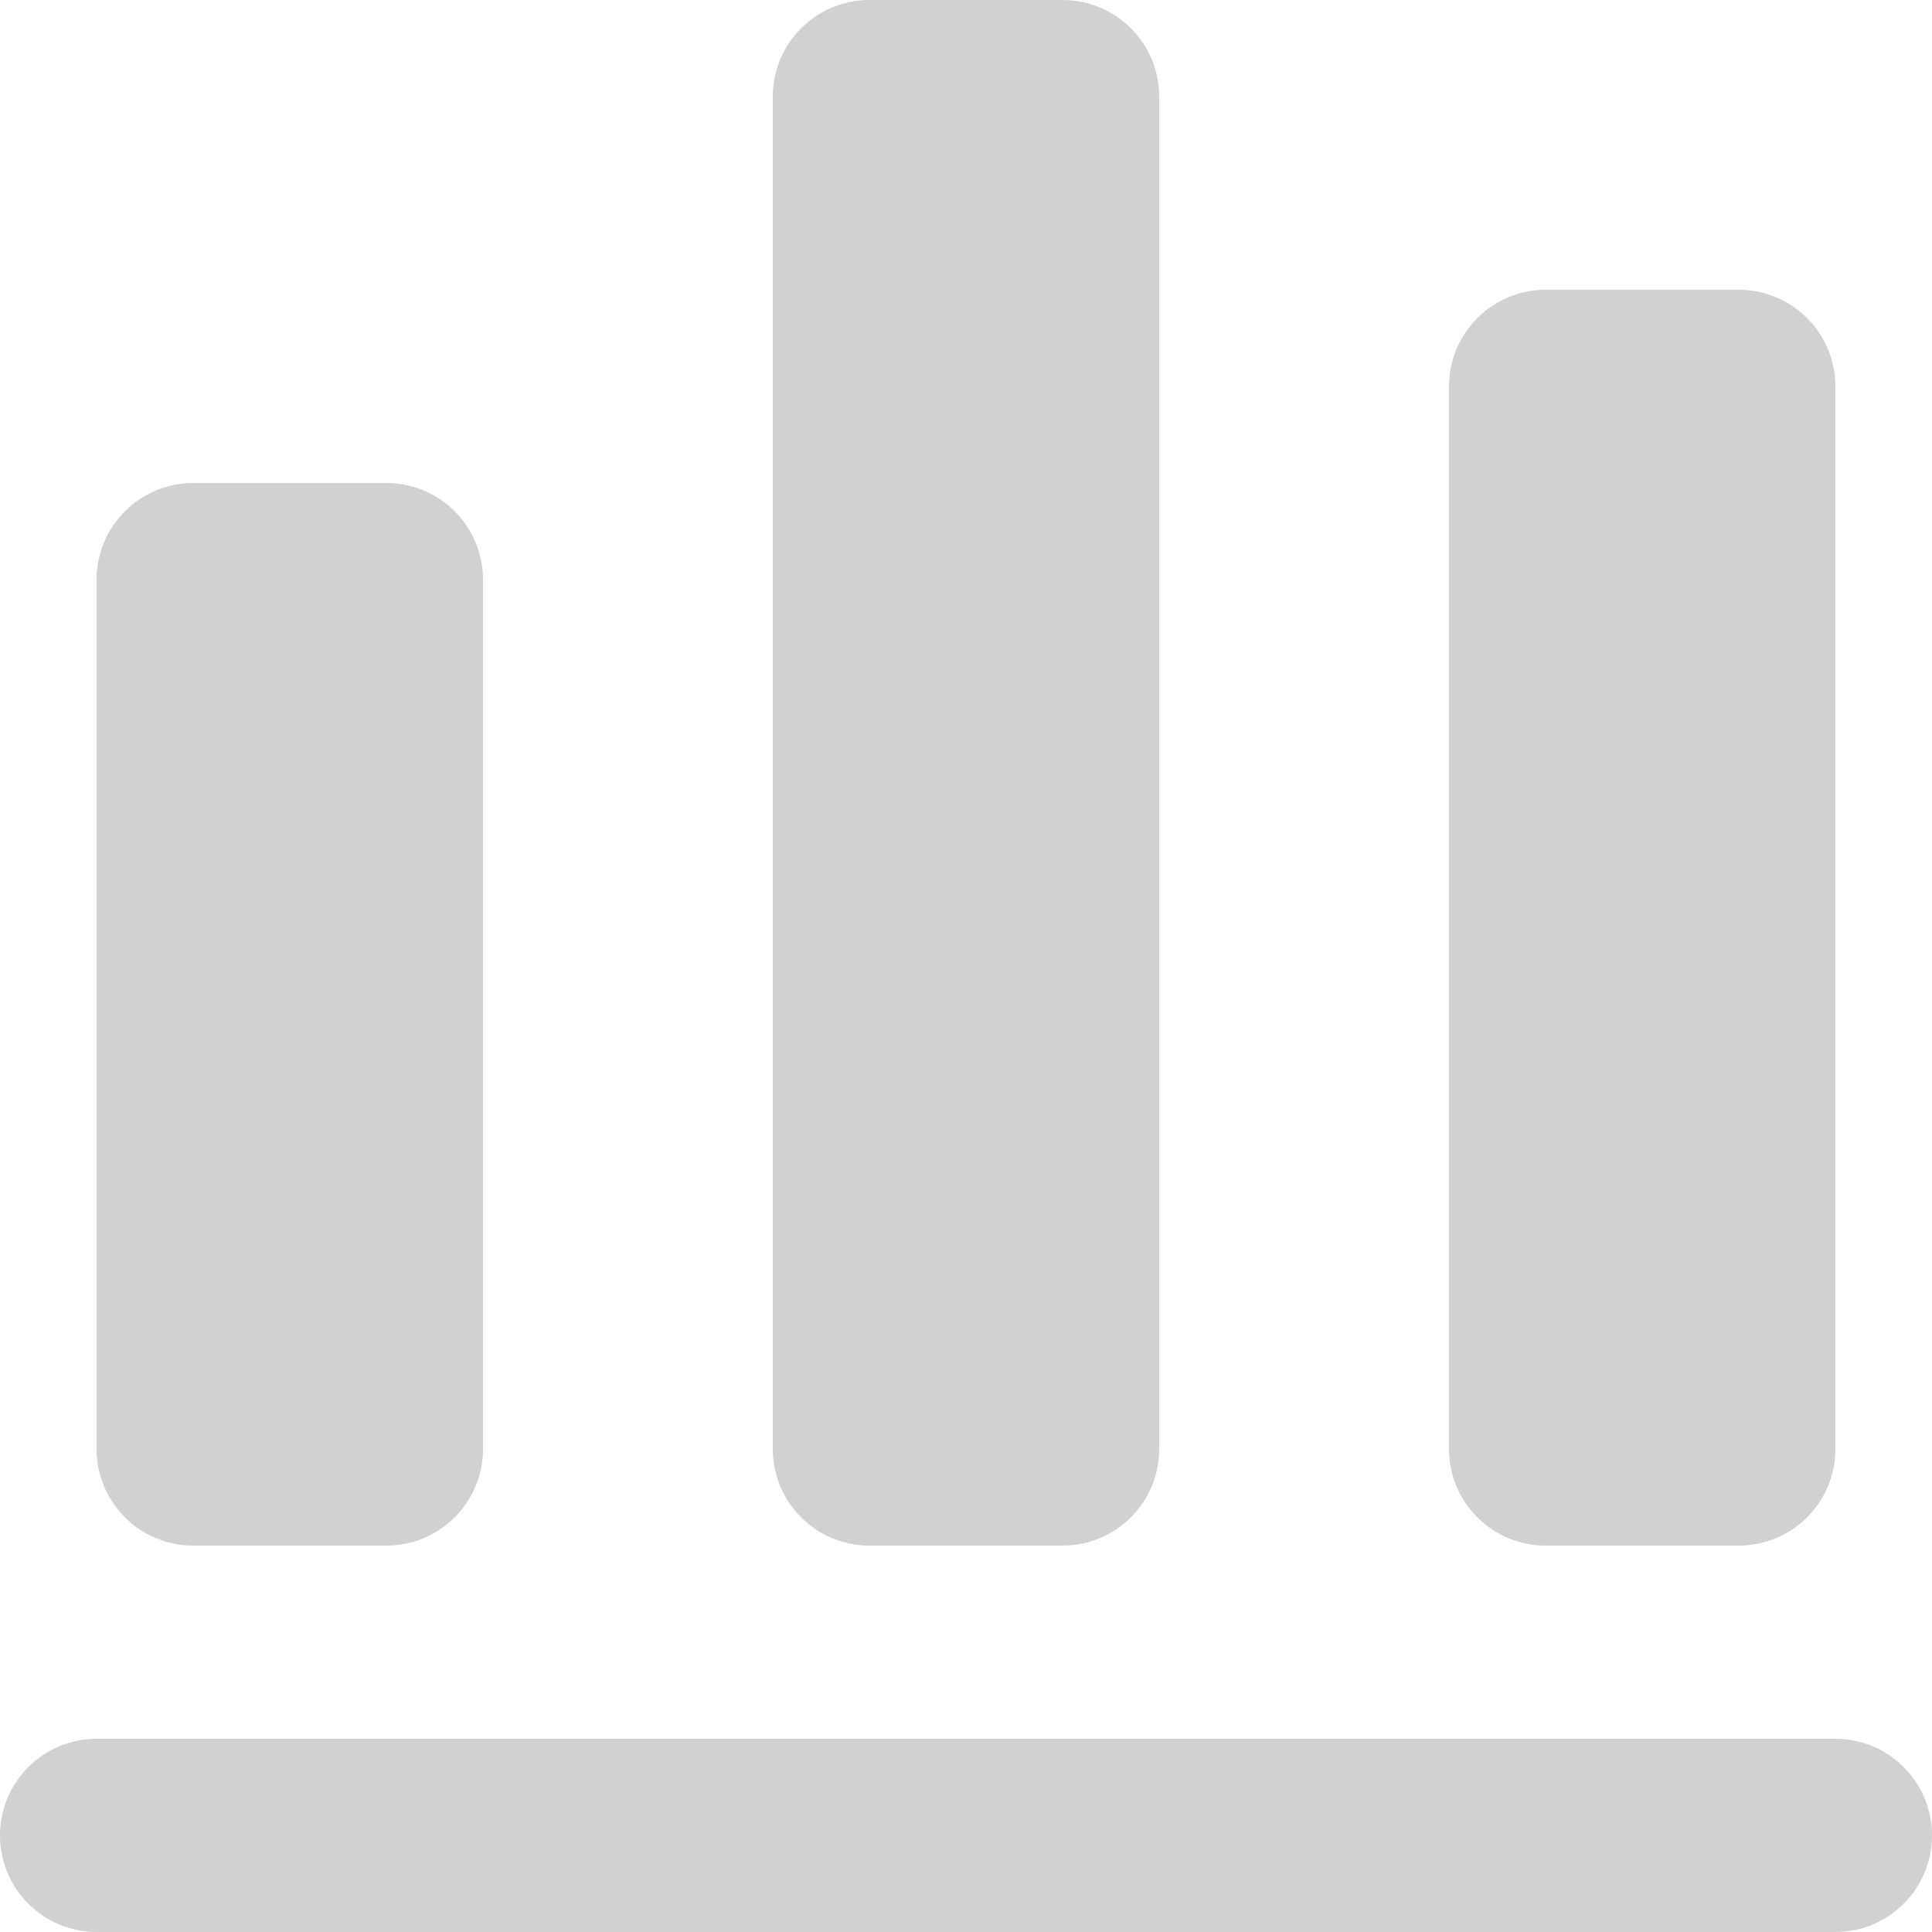 <svg width="20" height="20" viewBox="0 0 20 20" fill="none" xmlns="http://www.w3.org/2000/svg">
<path fill-rule="evenodd" clip-rule="evenodd" d="M9 16C8.448 16 8 15.552 8 15L8 1C8 0.448 8.448 0 9 0H11C11.552 0 12 0.448 12 1L12 15C12 15.552 11.552 16 11 16H9ZM15 15C15 15.552 15.448 16 16 16H18C18.552 16 19 15.552 19 15V4C19 3.448 18.552 3 18 3H16C15.448 3 15 3.448 15 4L15 15ZM1 15C1 15.552 1.448 16 2 16H4C4.552 16 5 15.552 5 15L5 6C5 5.448 4.552 5 4 5H2C1.448 5 1 5.448 1 6V15ZM1 18C0.448 18 0 18.448 0 19C0 19.552 0.448 20 1 20H19C19.552 20 20 19.552 20 19C20 18.448 19.552 18 19 18H1Z" fill="#D1D1D1"/>
</svg>
